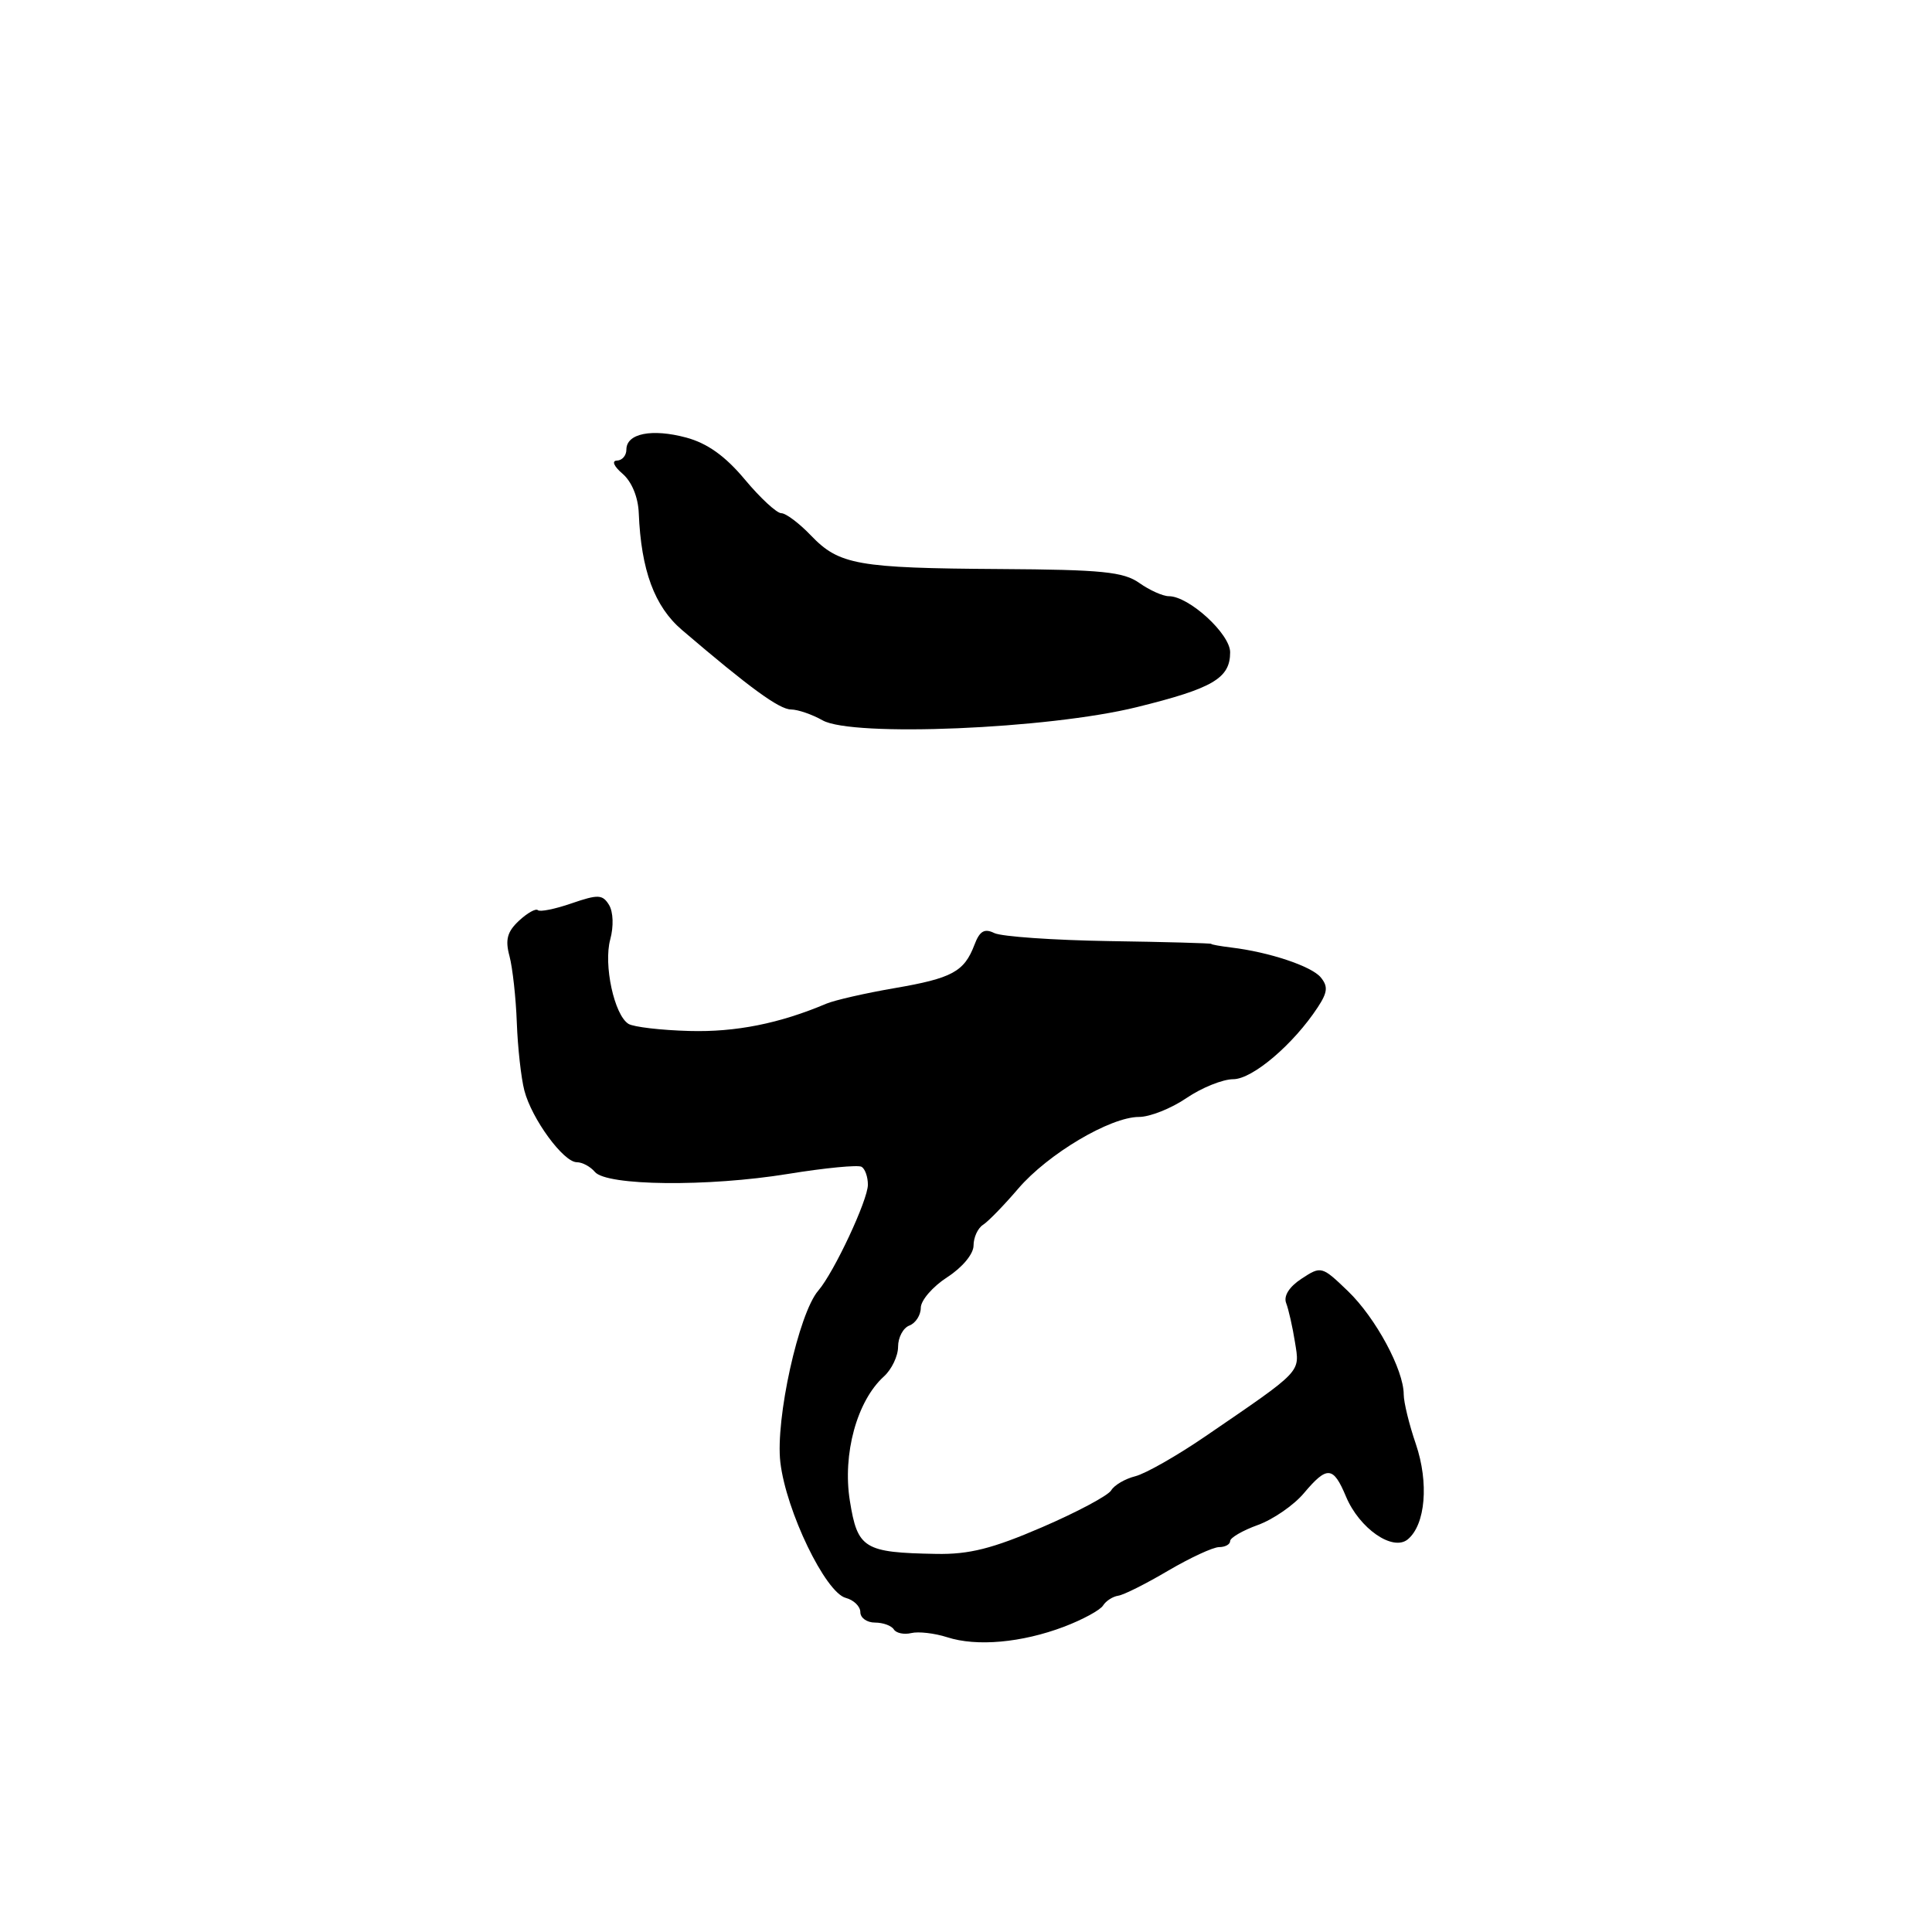 <?xml version="1.0" encoding="UTF-8" standalone="no"?>
<!DOCTYPE svg PUBLIC "-//W3C//DTD SVG 1.1//EN" "http://www.w3.org/Graphics/SVG/1.1/DTD/svg11.dtd" >
<svg xmlns="http://www.w3.org/2000/svg" xmlns:xlink="http://www.w3.org/1999/xlink" version="1.1" viewBox="0 0 256 256">
 <g >
 <path fill="currentColor"
d=" M 140.99 215.55 C 143.46 214.61 145.78 213.35 146.16 212.74 C 146.53 212.14 147.44 211.55 148.17 211.44 C 148.90 211.34 151.88 209.84 154.79 208.12 C 157.71 206.41 160.74 205.00 161.54 205.00 C 162.34 205.00 163.00 204.64 163.00 204.20 C 163.00 203.76 164.65 202.80 166.67 202.07 C 168.69 201.34 171.43 199.45 172.76 197.87 C 175.85 194.20 176.66 194.26 178.35 198.30 C 180.13 202.55 184.56 205.61 186.54 203.97 C 188.89 202.02 189.35 196.48 187.61 191.35 C 186.72 188.76 186.00 185.80 186.00 184.77 C 186.00 181.51 182.29 174.63 178.63 171.10 C 175.15 167.75 175.06 167.73 172.47 169.43 C 170.83 170.50 170.06 171.72 170.42 172.66 C 170.74 173.49 171.27 175.82 171.59 177.84 C 172.24 181.92 172.69 181.45 159.69 190.34 C 155.95 192.90 151.78 195.27 150.43 195.61 C 149.08 195.95 147.64 196.79 147.24 197.48 C 146.83 198.17 142.71 200.37 138.07 202.37 C 131.51 205.20 128.42 205.98 124.07 205.90 C 114.47 205.73 113.63 205.21 112.61 198.86 C 111.62 192.67 113.55 185.62 117.12 182.39 C 118.15 181.46 119.00 179.68 119.00 178.45 C 119.00 177.22 119.67 175.95 120.50 175.64 C 121.33 175.32 122.01 174.26 122.01 173.28 C 122.02 172.30 123.59 170.48 125.51 169.24 C 127.52 167.94 129.00 166.16 129.00 165.04 C 129.00 163.97 129.56 162.74 130.25 162.30 C 130.94 161.86 133.04 159.70 134.92 157.50 C 138.86 152.90 147.11 148.00 150.93 148.00 C 152.36 148.00 155.19 146.88 157.21 145.50 C 159.24 144.12 162.03 143.00 163.41 143.00 C 165.96 143.00 171.40 138.37 174.61 133.47 C 175.92 131.48 175.99 130.70 175.00 129.50 C 173.77 128.02 168.16 126.15 163.14 125.55 C 161.69 125.37 160.50 125.16 160.50 125.07 C 160.50 124.98 154.43 124.81 147.00 124.70 C 139.57 124.58 132.72 124.10 131.76 123.64 C 130.44 122.99 129.81 123.36 129.12 125.19 C 127.76 128.76 126.18 129.62 118.50 130.94 C 114.65 131.60 110.60 132.53 109.50 132.99 C 103.30 135.62 97.49 136.78 91.36 136.61 C 87.59 136.51 83.95 136.08 83.28 135.67 C 81.39 134.50 79.95 127.83 80.86 124.48 C 81.33 122.75 81.26 120.83 80.70 119.91 C 79.84 118.51 79.26 118.49 75.73 119.70 C 73.54 120.46 71.53 120.86 71.27 120.60 C 71.00 120.34 69.88 120.97 68.77 122.00 C 67.21 123.45 66.92 124.52 67.51 126.69 C 67.92 128.24 68.36 132.20 68.48 135.50 C 68.60 138.80 69.05 142.85 69.48 144.50 C 70.45 148.25 74.66 154.00 76.43 154.00 C 77.16 154.00 78.23 154.58 78.82 155.28 C 80.36 157.14 93.80 157.28 104.42 155.55 C 109.33 154.75 113.72 154.33 114.17 154.61 C 114.63 154.89 115.00 155.95 115.00 156.98 C 115.00 159.01 110.51 168.60 108.43 171.01 C 105.83 174.02 102.73 188.04 103.40 193.76 C 104.16 200.23 109.37 211.02 112.07 211.73 C 113.13 212.01 114.00 212.86 114.00 213.62 C 114.00 214.38 114.87 215.00 115.94 215.00 C 117.01 215.00 118.13 215.41 118.44 215.91 C 118.75 216.40 119.79 216.62 120.75 216.39 C 121.71 216.16 123.85 216.41 125.50 216.94 C 129.41 218.21 135.39 217.67 140.99 215.55 Z  M 150.63 93.70 C 160.73 91.21 163.00 89.87 163.00 86.43 C 163.00 83.99 157.54 79.00 154.88 79.00 C 154.09 79.00 152.33 78.21 150.97 77.25 C 148.88 75.77 146.02 75.48 132.50 75.40 C 113.62 75.28 111.19 74.85 107.45 70.95 C 105.90 69.33 104.13 68.00 103.52 68.00 C 102.92 68.00 100.74 65.99 98.69 63.53 C 96.09 60.42 93.73 58.74 90.93 57.98 C 86.38 56.76 83.00 57.43 83.00 59.57 C 83.00 60.36 82.44 61.01 81.75 61.03 C 81.02 61.05 81.34 61.79 82.50 62.78 C 83.71 63.83 84.56 65.87 84.64 68.00 C 84.95 75.56 86.72 80.36 90.36 83.47 C 99.35 91.15 103.26 94.00 104.82 94.01 C 105.74 94.02 107.62 94.67 109.00 95.45 C 112.95 97.68 138.90 96.60 150.63 93.70 Z "/>
</g>
</svg>